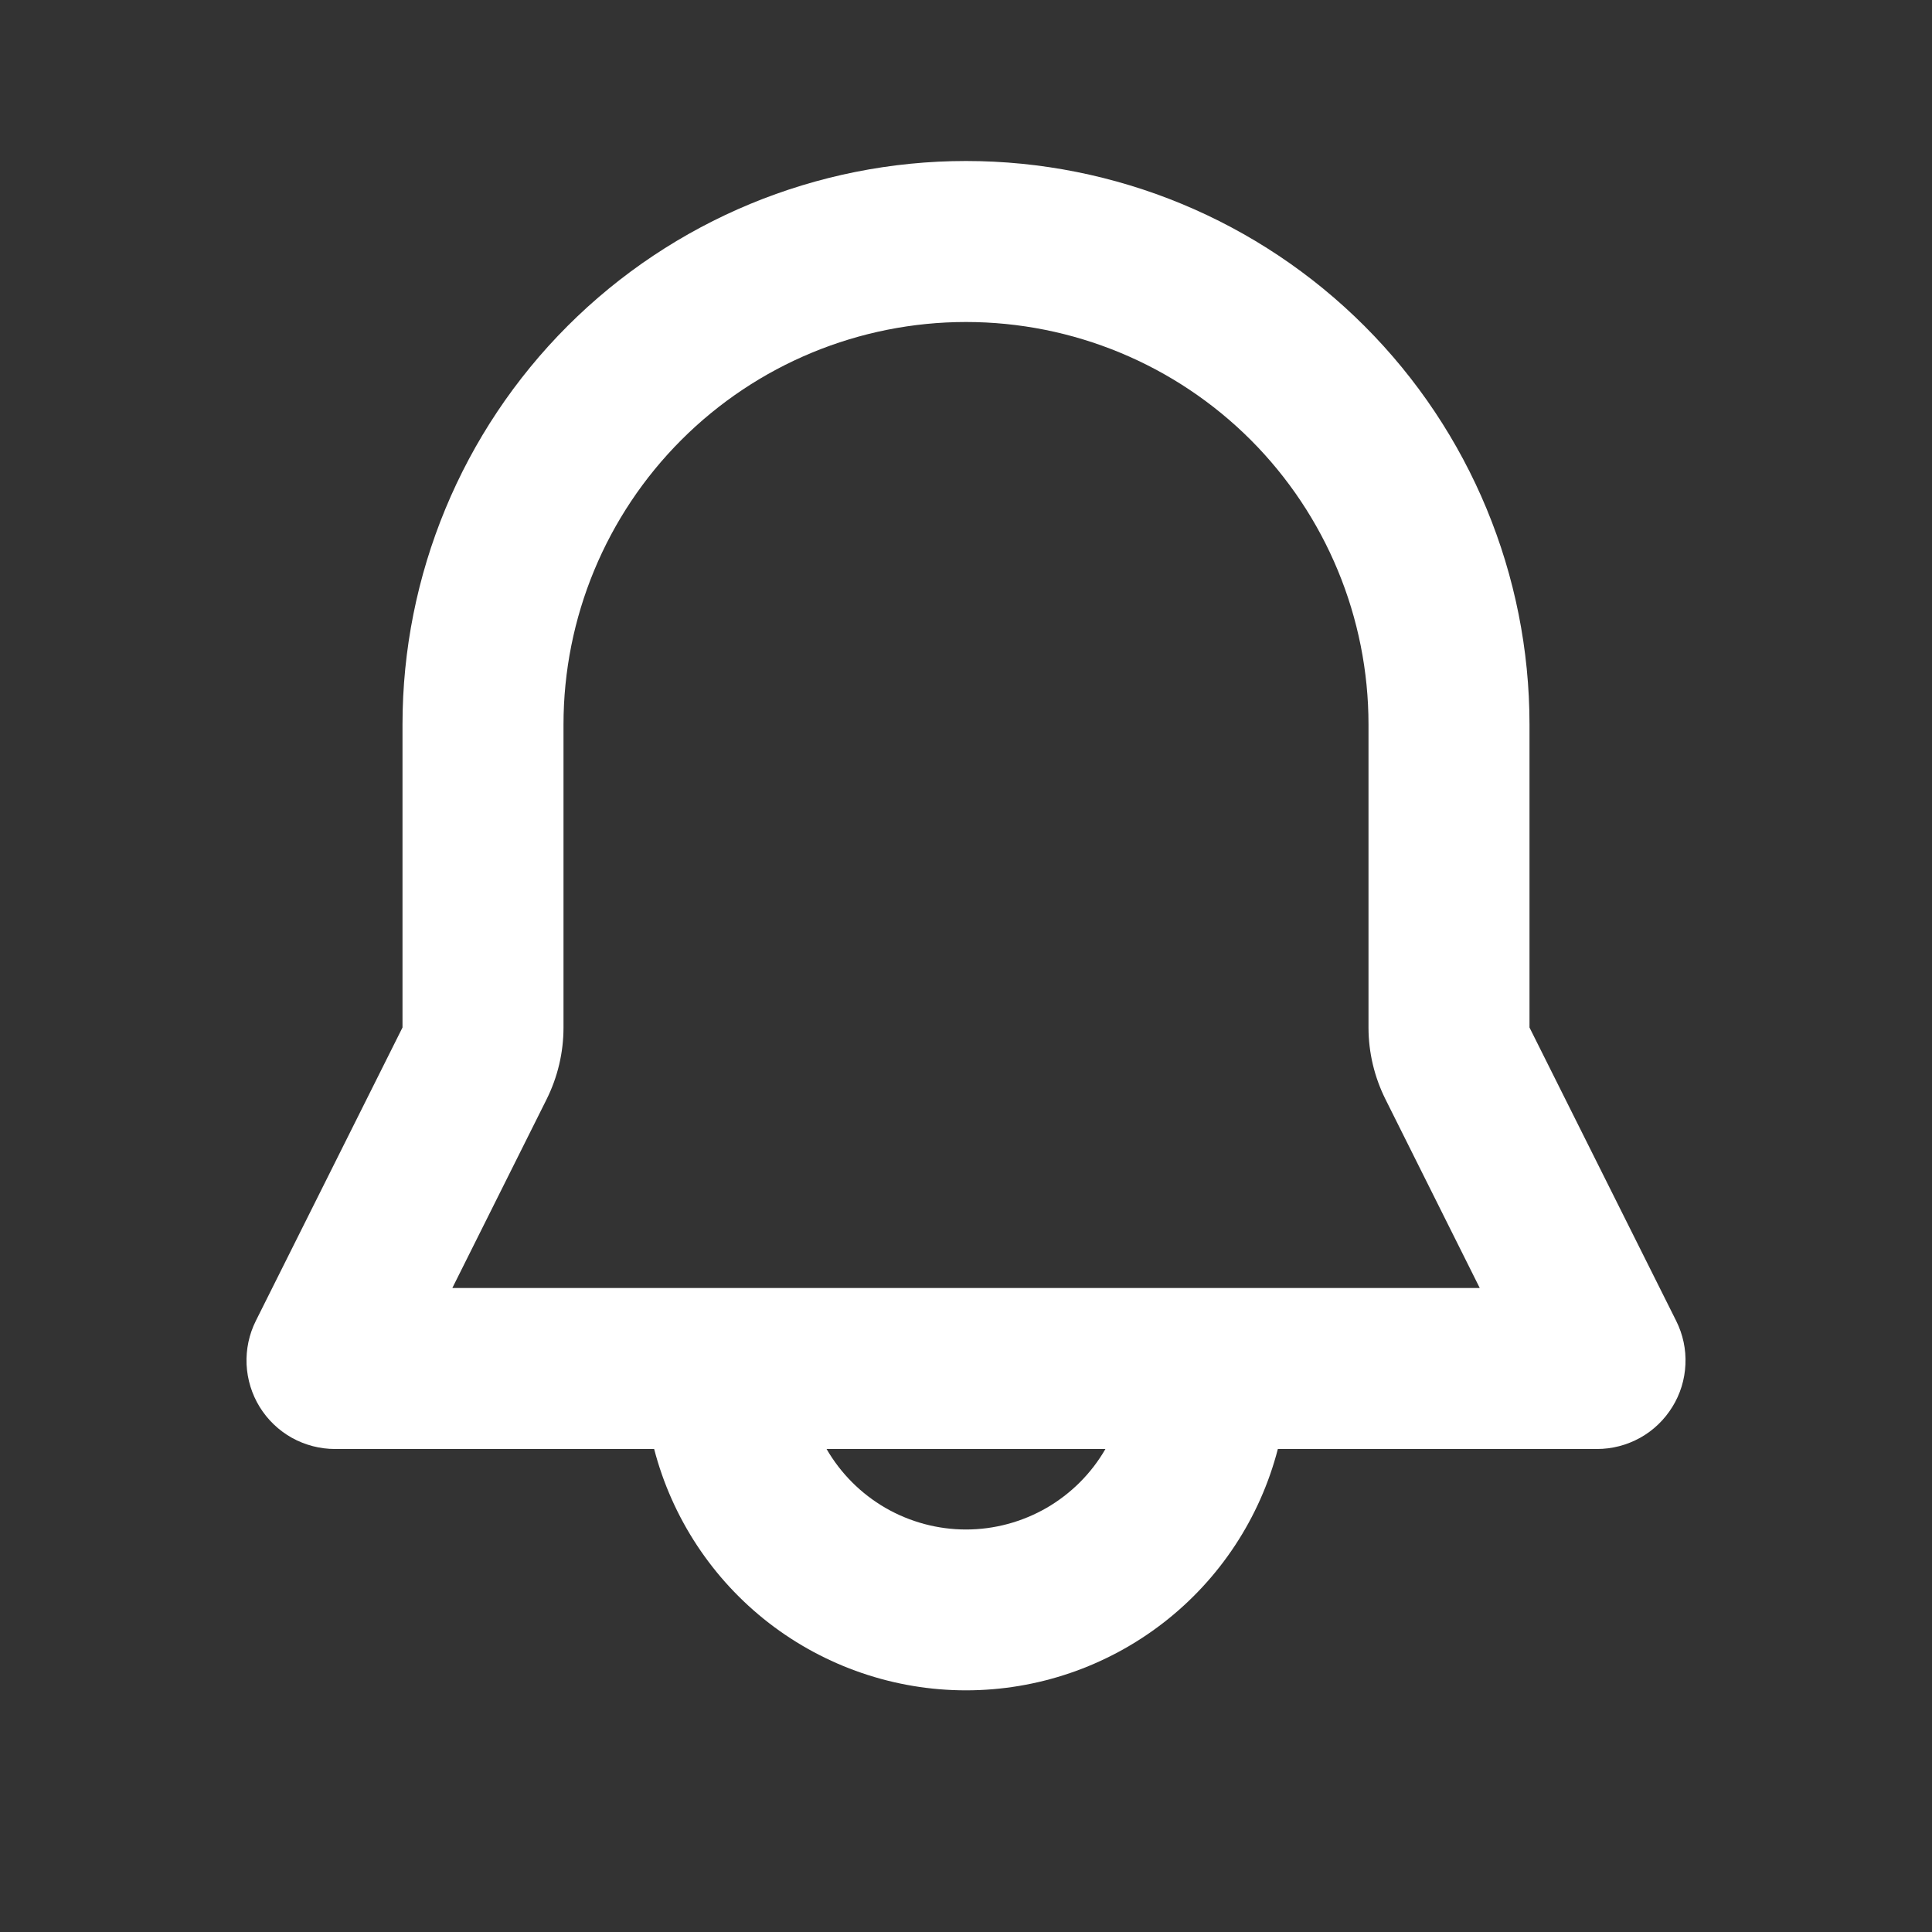 <svg width="24" height="24" viewBox="0 0 24 24" fill="none" xmlns="http://www.w3.org/2000/svg">
<rect x="0" y="0" width="24" height="24" fill="#333333" stroke="none"/>
<path fill-rule="evenodd" clip-rule="evenodd" d="M5 9C5 7.143 5.738 5.363 7.05 4.05C8.363 2.737 10.144 2 12 2C13.857 2 15.637 2.737 16.95 4.05C18.263 5.363 19 7.143 19 9V12.764L20.822 16.408C20.906 16.576 20.946 16.762 20.937 16.949C20.929 17.137 20.873 17.319 20.774 17.478C20.675 17.638 20.538 17.77 20.374 17.861C20.21 17.952 20.026 18 19.838 18H15.874C15.652 18.858 15.151 19.618 14.449 20.161C13.748 20.703 12.887 20.998 12 20.998C11.114 20.998 10.252 20.703 9.551 20.161C8.85 19.618 8.349 18.858 8.126 18H4.162C3.975 18 3.79 17.952 3.626 17.861C3.463 17.77 3.325 17.638 3.226 17.478C3.128 17.319 3.072 17.137 3.063 16.949C3.055 16.762 3.094 16.576 3.178 16.408L5 12.764V9ZM10.268 18C10.444 18.304 10.696 18.556 11 18.732C11.304 18.907 11.649 19 12 19C12.351 19 12.696 18.907 13 18.732C13.304 18.556 13.557 18.304 13.732 18H10.268ZM12 4C10.674 4 9.402 4.527 8.465 5.464C7.527 6.402 7 7.674 7 9V12.764C7 13.074 6.928 13.38 6.789 13.658L5.619 16H18.382L17.212 13.658C17.073 13.38 17 13.074 17 12.764V9C17 7.674 16.473 6.402 15.536 5.464C14.598 4.527 13.326 4 12 4Z" fill="white"/>
</svg>
